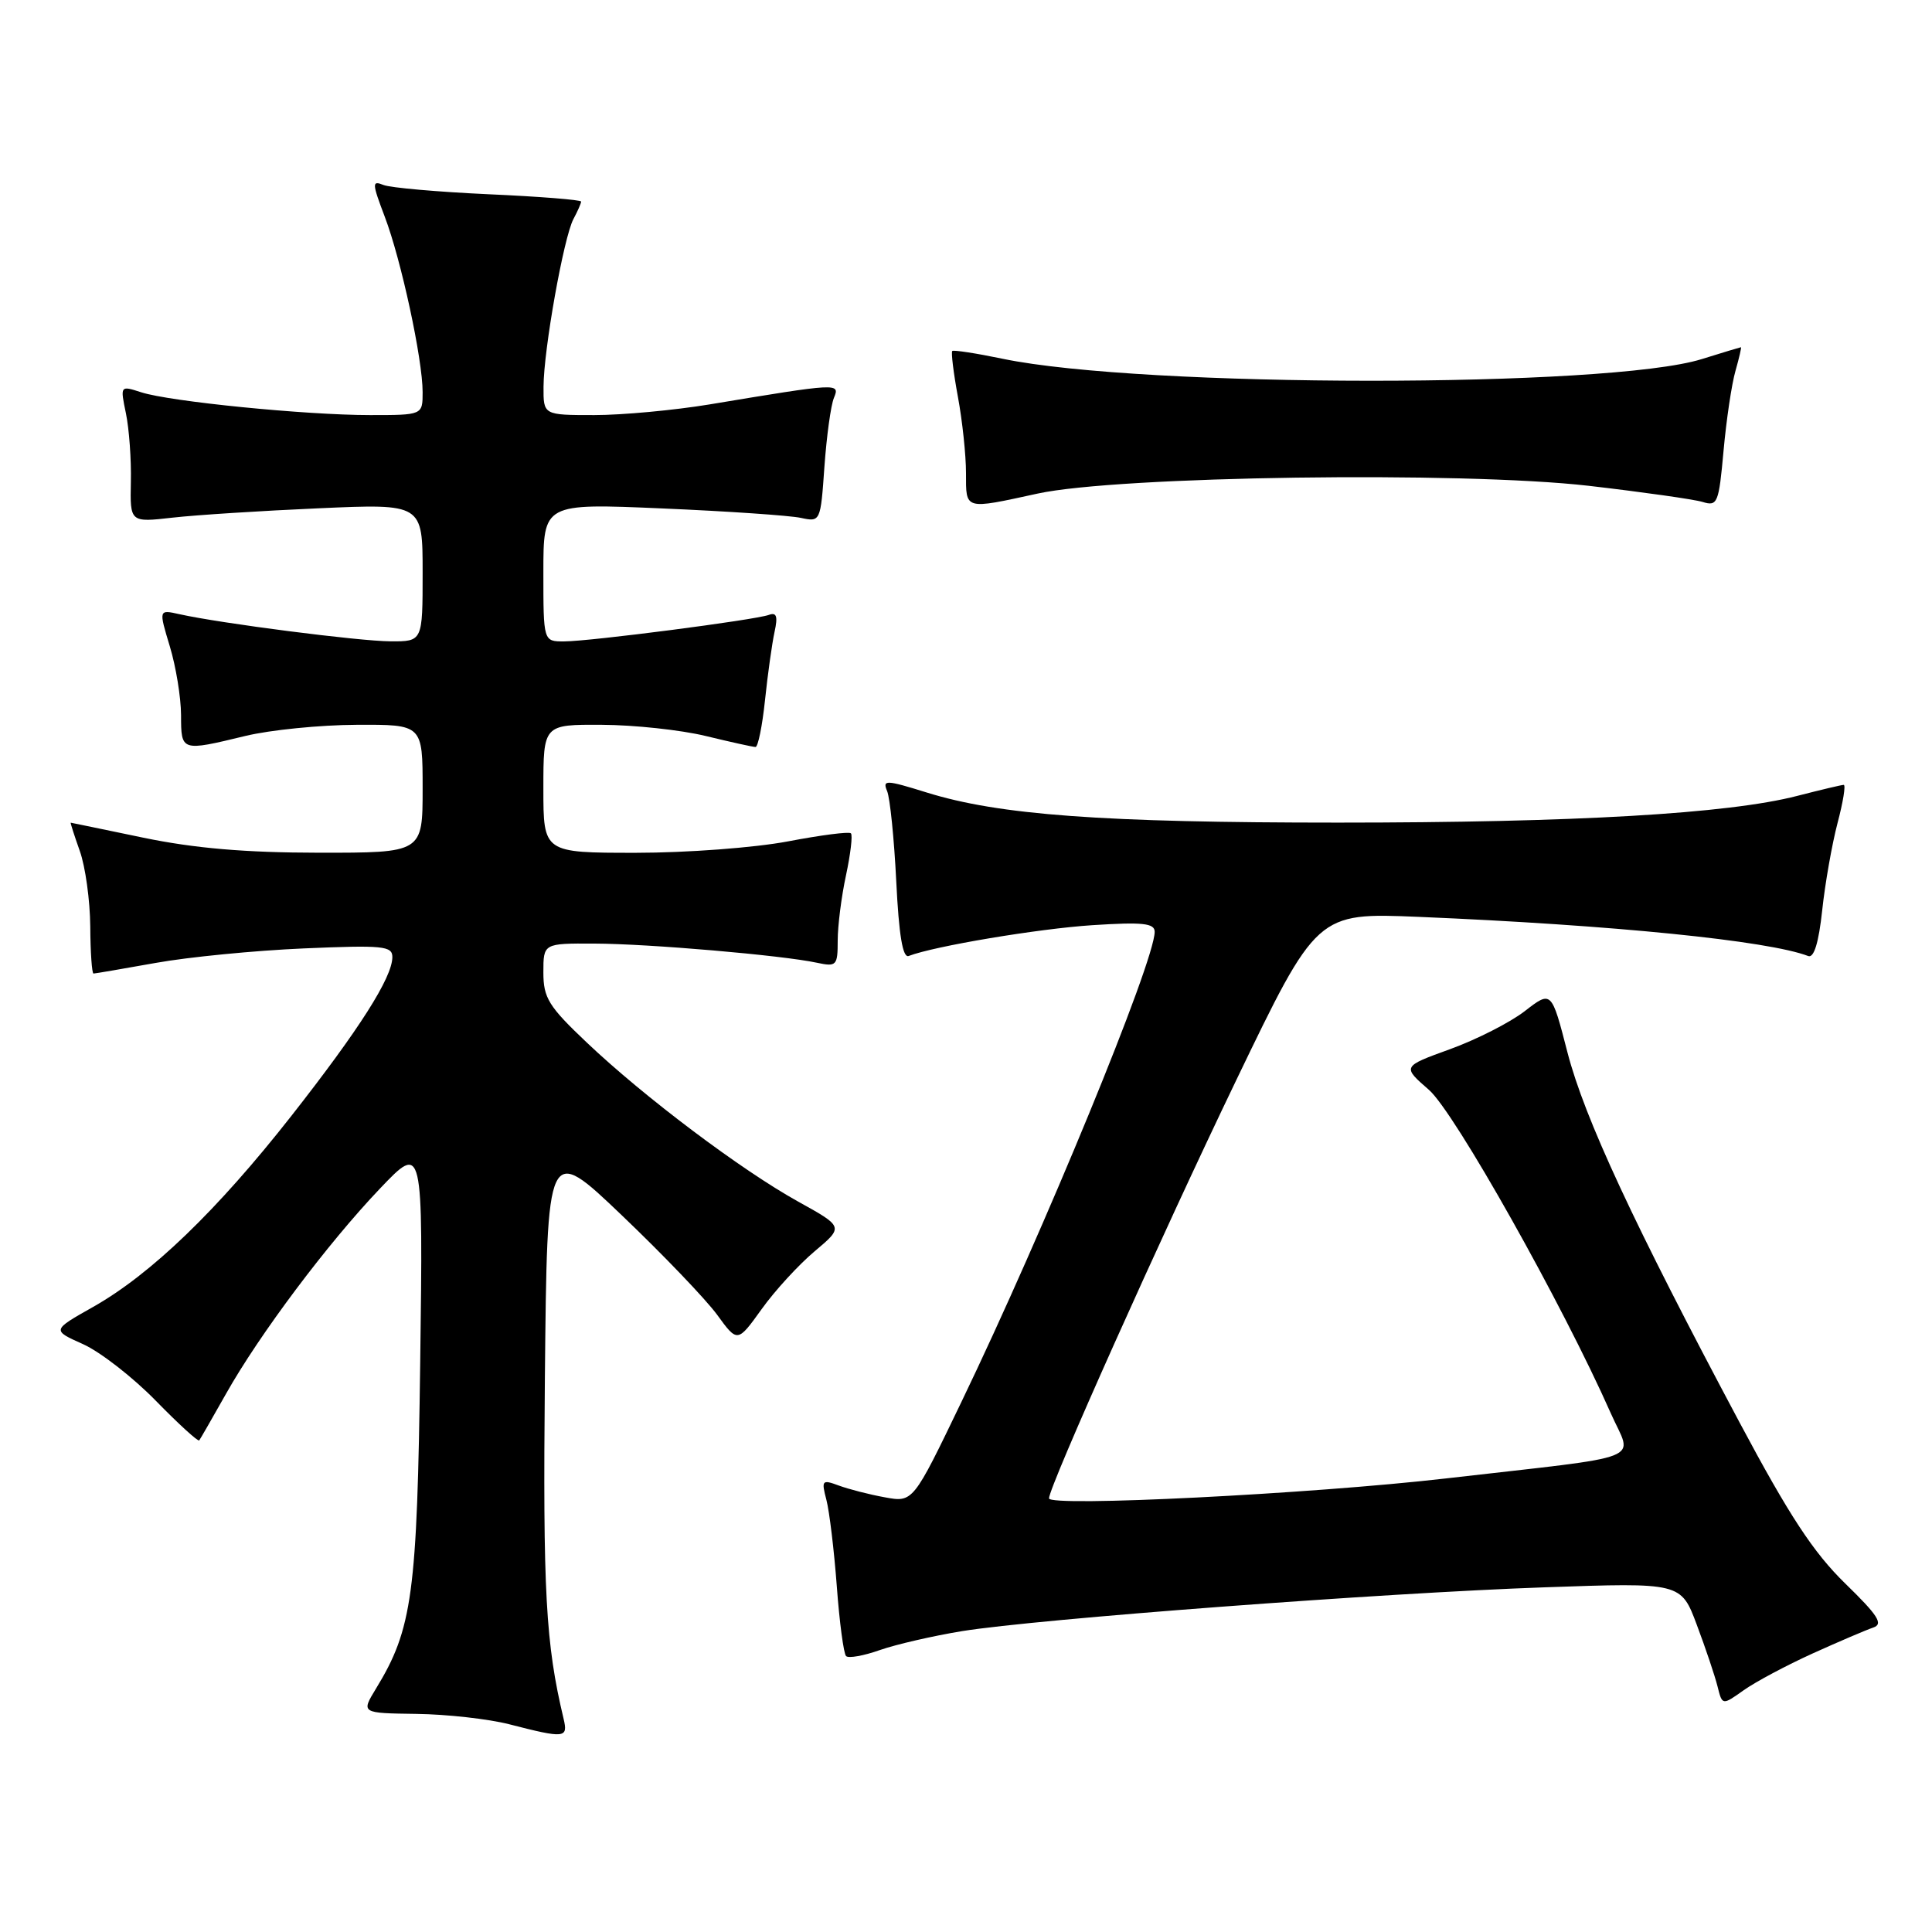 <?xml version="1.0" encoding="UTF-8" standalone="no"?>
<!DOCTYPE svg PUBLIC "-//W3C//DTD SVG 1.1//EN" "http://www.w3.org/Graphics/SVG/1.1/DTD/svg11.dtd" >
<svg xmlns="http://www.w3.org/2000/svg" xmlns:xlink="http://www.w3.org/1999/xlink" version="1.1" viewBox="0 0 256 256">
 <g >
 <path fill="currentColor"
d=" M 74.68 227.75 C 72.30 217.76 71.93 211.04 72.20 182.55 C 72.50 151.59 72.50 151.59 82.41 161.05 C 87.86 166.25 93.53 172.17 95.02 174.21 C 97.72 177.92 97.72 177.92 100.92 173.47 C 102.67 171.02 105.84 167.57 107.96 165.79 C 111.80 162.56 111.80 162.56 105.73 159.20 C 98.22 155.03 85.38 145.38 77.75 138.14 C 72.69 133.35 72.00 132.23 72.00 128.85 C 72.00 125.00 72.00 125.00 78.75 125.03 C 85.94 125.05 103.68 126.58 108.25 127.57 C 110.84 128.12 111.00 127.96 111.00 124.63 C 111.00 122.69 111.49 118.80 112.10 115.98 C 112.70 113.17 113.00 110.66 112.75 110.42 C 112.51 110.17 108.75 110.66 104.40 111.49 C 100.03 112.32 91.03 113.00 84.25 113.00 C 72.00 113.00 72.00 113.00 72.00 104.50 C 72.00 96.00 72.00 96.00 79.75 96.04 C 84.01 96.06 90.20 96.72 93.50 97.52 C 96.80 98.32 99.77 98.98 100.11 98.98 C 100.44 98.99 101.01 96.19 101.37 92.75 C 101.73 89.31 102.30 85.26 102.63 83.74 C 103.09 81.65 102.90 81.10 101.87 81.48 C 100.03 82.15 78.22 84.98 74.75 84.99 C 72.00 85.00 72.00 85.00 72.00 75.84 C 72.00 66.69 72.00 66.69 87.75 67.37 C 96.41 67.74 104.68 68.31 106.11 68.62 C 108.71 69.18 108.73 69.14 109.24 61.84 C 109.53 57.80 110.09 53.70 110.50 52.72 C 111.32 50.73 111.16 50.74 94.00 53.59 C 89.33 54.36 82.46 55.00 78.75 55.00 C 72.00 55.00 72.00 55.00 72.02 51.25 C 72.04 46.30 74.70 31.44 75.98 29.03 C 76.54 27.99 77.00 26.94 77.00 26.71 C 77.00 26.48 71.49 26.04 64.75 25.74 C 58.01 25.43 51.74 24.88 50.81 24.51 C 49.27 23.89 49.29 24.25 50.98 28.71 C 53.16 34.43 56.00 47.61 56.00 51.96 C 56.00 55.00 56.00 55.00 49.04 55.00 C 40.50 55.00 22.50 53.21 18.71 51.98 C 15.92 51.08 15.92 51.08 16.69 54.79 C 17.11 56.83 17.41 60.91 17.34 63.86 C 17.23 69.23 17.23 69.23 22.87 68.59 C 25.96 68.24 34.69 67.68 42.25 67.35 C 56.00 66.74 56.00 66.74 56.00 75.87 C 56.00 85.00 56.00 85.00 51.75 84.98 C 47.60 84.96 29.21 82.60 23.76 81.38 C 21.03 80.77 21.03 80.77 22.50 85.64 C 23.31 88.31 23.98 92.41 23.99 94.75 C 24.00 99.58 23.98 99.58 32.50 97.52 C 35.80 96.72 42.44 96.06 47.25 96.04 C 56.00 96.00 56.00 96.00 56.00 104.50 C 56.00 113.00 56.00 113.00 42.25 112.99 C 32.48 112.98 25.75 112.40 19.00 111.00 C 13.78 109.91 9.44 109.02 9.37 109.01 C 9.30 109.01 9.84 110.69 10.57 112.75 C 11.31 114.81 11.93 119.31 11.96 122.75 C 11.98 126.19 12.18 129.00 12.39 129.00 C 12.60 129.00 16.32 128.36 20.64 127.59 C 24.96 126.81 33.79 125.95 40.25 125.67 C 50.76 125.22 52.00 125.34 51.99 126.83 C 51.97 129.54 47.63 136.36 38.61 147.86 C 28.77 160.40 19.99 168.86 12.31 173.19 C 6.87 176.26 6.87 176.26 11.01 178.11 C 13.28 179.13 17.61 182.50 20.63 185.59 C 23.65 188.68 26.24 191.05 26.40 190.86 C 26.55 190.66 28.14 187.89 29.94 184.70 C 34.38 176.81 43.42 164.76 50.34 157.50 C 56.06 151.50 56.06 151.50 55.68 180.50 C 55.28 211.21 54.65 215.85 49.82 223.75 C 47.84 227.00 47.84 227.00 55.17 227.10 C 59.20 227.15 64.75 227.77 67.50 228.48 C 74.85 230.37 75.29 230.32 74.68 227.75 Z  M 240.19 219.09 C 243.66 217.52 247.27 215.98 248.21 215.66 C 249.59 215.20 248.87 214.07 244.48 209.80 C 240.29 205.71 237.09 200.84 230.51 188.50 C 216.49 162.20 209.95 148.14 207.70 139.46 C 205.58 131.24 205.58 131.24 202.04 133.98 C 200.09 135.49 195.64 137.75 192.14 139.02 C 185.79 141.32 185.79 141.32 189.34 144.41 C 192.73 147.35 207.06 172.85 213.44 187.27 C 216.31 193.77 218.87 192.76 191.50 195.91 C 173.68 197.96 139.00 199.70 139.00 198.54 C 139.00 196.98 153.83 163.86 163.77 143.21 C 174.50 120.93 174.50 120.93 188.00 121.49 C 213.73 122.57 234.29 124.64 239.60 126.68 C 240.36 126.97 240.99 124.90 241.45 120.63 C 241.83 117.06 242.75 111.86 243.48 109.07 C 244.22 106.28 244.59 104.00 244.30 104.00 C 244.02 104.00 241.25 104.66 238.14 105.46 C 229.01 107.82 208.70 109.00 177.32 109.00 C 146.07 109.00 132.39 108.00 122.79 105.01 C 117.36 103.32 116.91 103.31 117.55 104.83 C 117.93 105.75 118.48 111.14 118.76 116.81 C 119.11 123.93 119.62 126.98 120.41 126.67 C 123.82 125.36 137.58 123.06 144.75 122.59 C 151.43 122.16 153.00 122.33 153.00 123.47 C 153.00 127.39 138.34 163.05 127.38 185.79 C 120.98 199.09 120.98 199.09 117.24 198.40 C 115.18 198.03 112.44 197.32 111.14 196.84 C 108.93 196.02 108.82 196.14 109.50 198.73 C 109.90 200.25 110.52 205.41 110.88 210.18 C 111.23 214.95 111.79 219.12 112.11 219.44 C 112.43 219.76 114.45 219.40 116.59 218.64 C 118.74 217.89 123.65 216.76 127.50 216.13 C 137.50 214.52 183.28 211.07 204.62 210.33 C 222.74 209.69 222.74 209.69 224.84 215.31 C 226.00 218.39 227.23 222.06 227.58 223.45 C 228.21 225.98 228.21 225.98 231.04 223.97 C 232.60 222.86 236.71 220.67 240.19 219.09 Z  M 137.50 65.40 C 148.15 63.08 193.67 62.44 210.50 64.37 C 217.65 65.20 224.45 66.16 225.60 66.51 C 227.58 67.12 227.75 66.69 228.38 59.72 C 228.75 55.63 229.46 50.87 229.96 49.14 C 230.45 47.41 230.78 46.00 230.68 46.01 C 230.58 46.02 228.25 46.72 225.50 47.58 C 213.16 51.43 151.43 51.40 132.86 47.54 C 129.36 46.81 126.36 46.35 126.18 46.51 C 126.01 46.67 126.34 49.41 126.93 52.59 C 127.52 55.77 128.00 60.31 128.00 62.68 C 128.00 67.61 127.72 67.53 137.50 65.40 Z "/>
</g>
</svg>